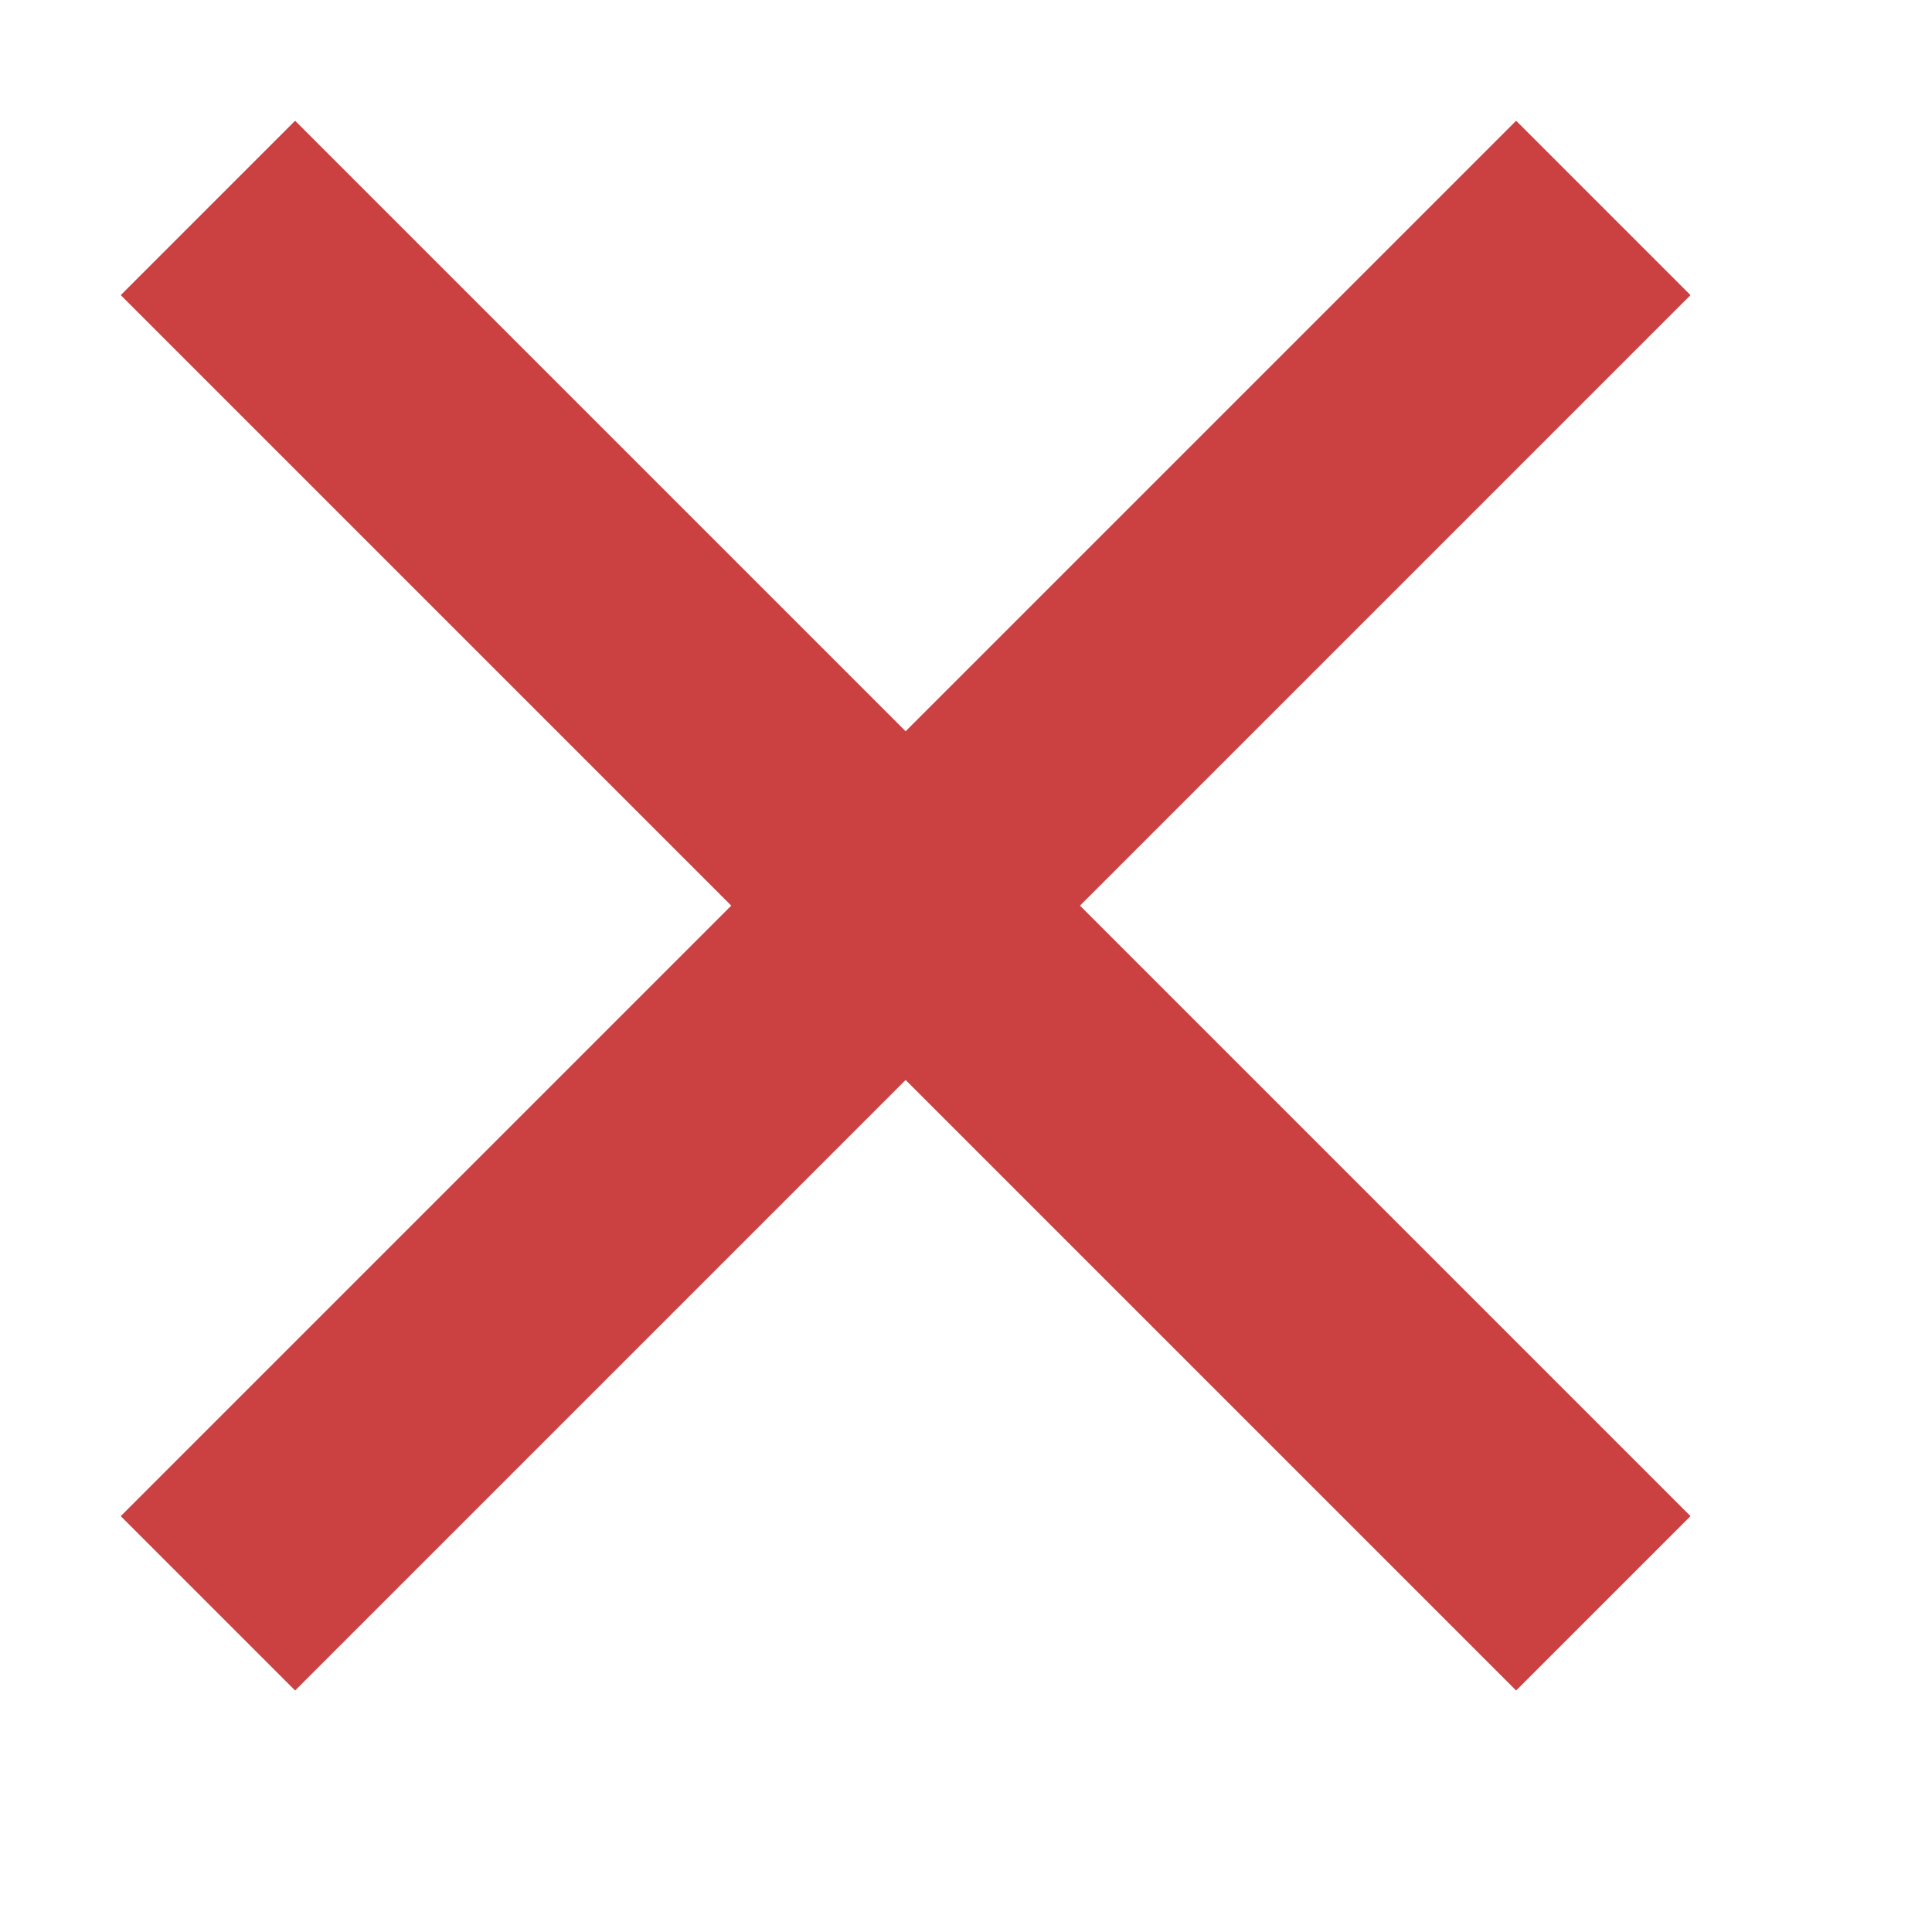 <svg width="16" height="16" viewBox="0 0 16 16" fill="none" xmlns="http://www.w3.org/2000/svg">
<path d="M7.5 6.056L12.556 1L14 2.444L8.944 7.5L14 12.556L12.556 14L7.5 8.944L2.444 14L1 12.556L6.056 7.5L1 2.444L2.444 1L7.5 6.056Z" fill="#CB4141"/>
</svg>
